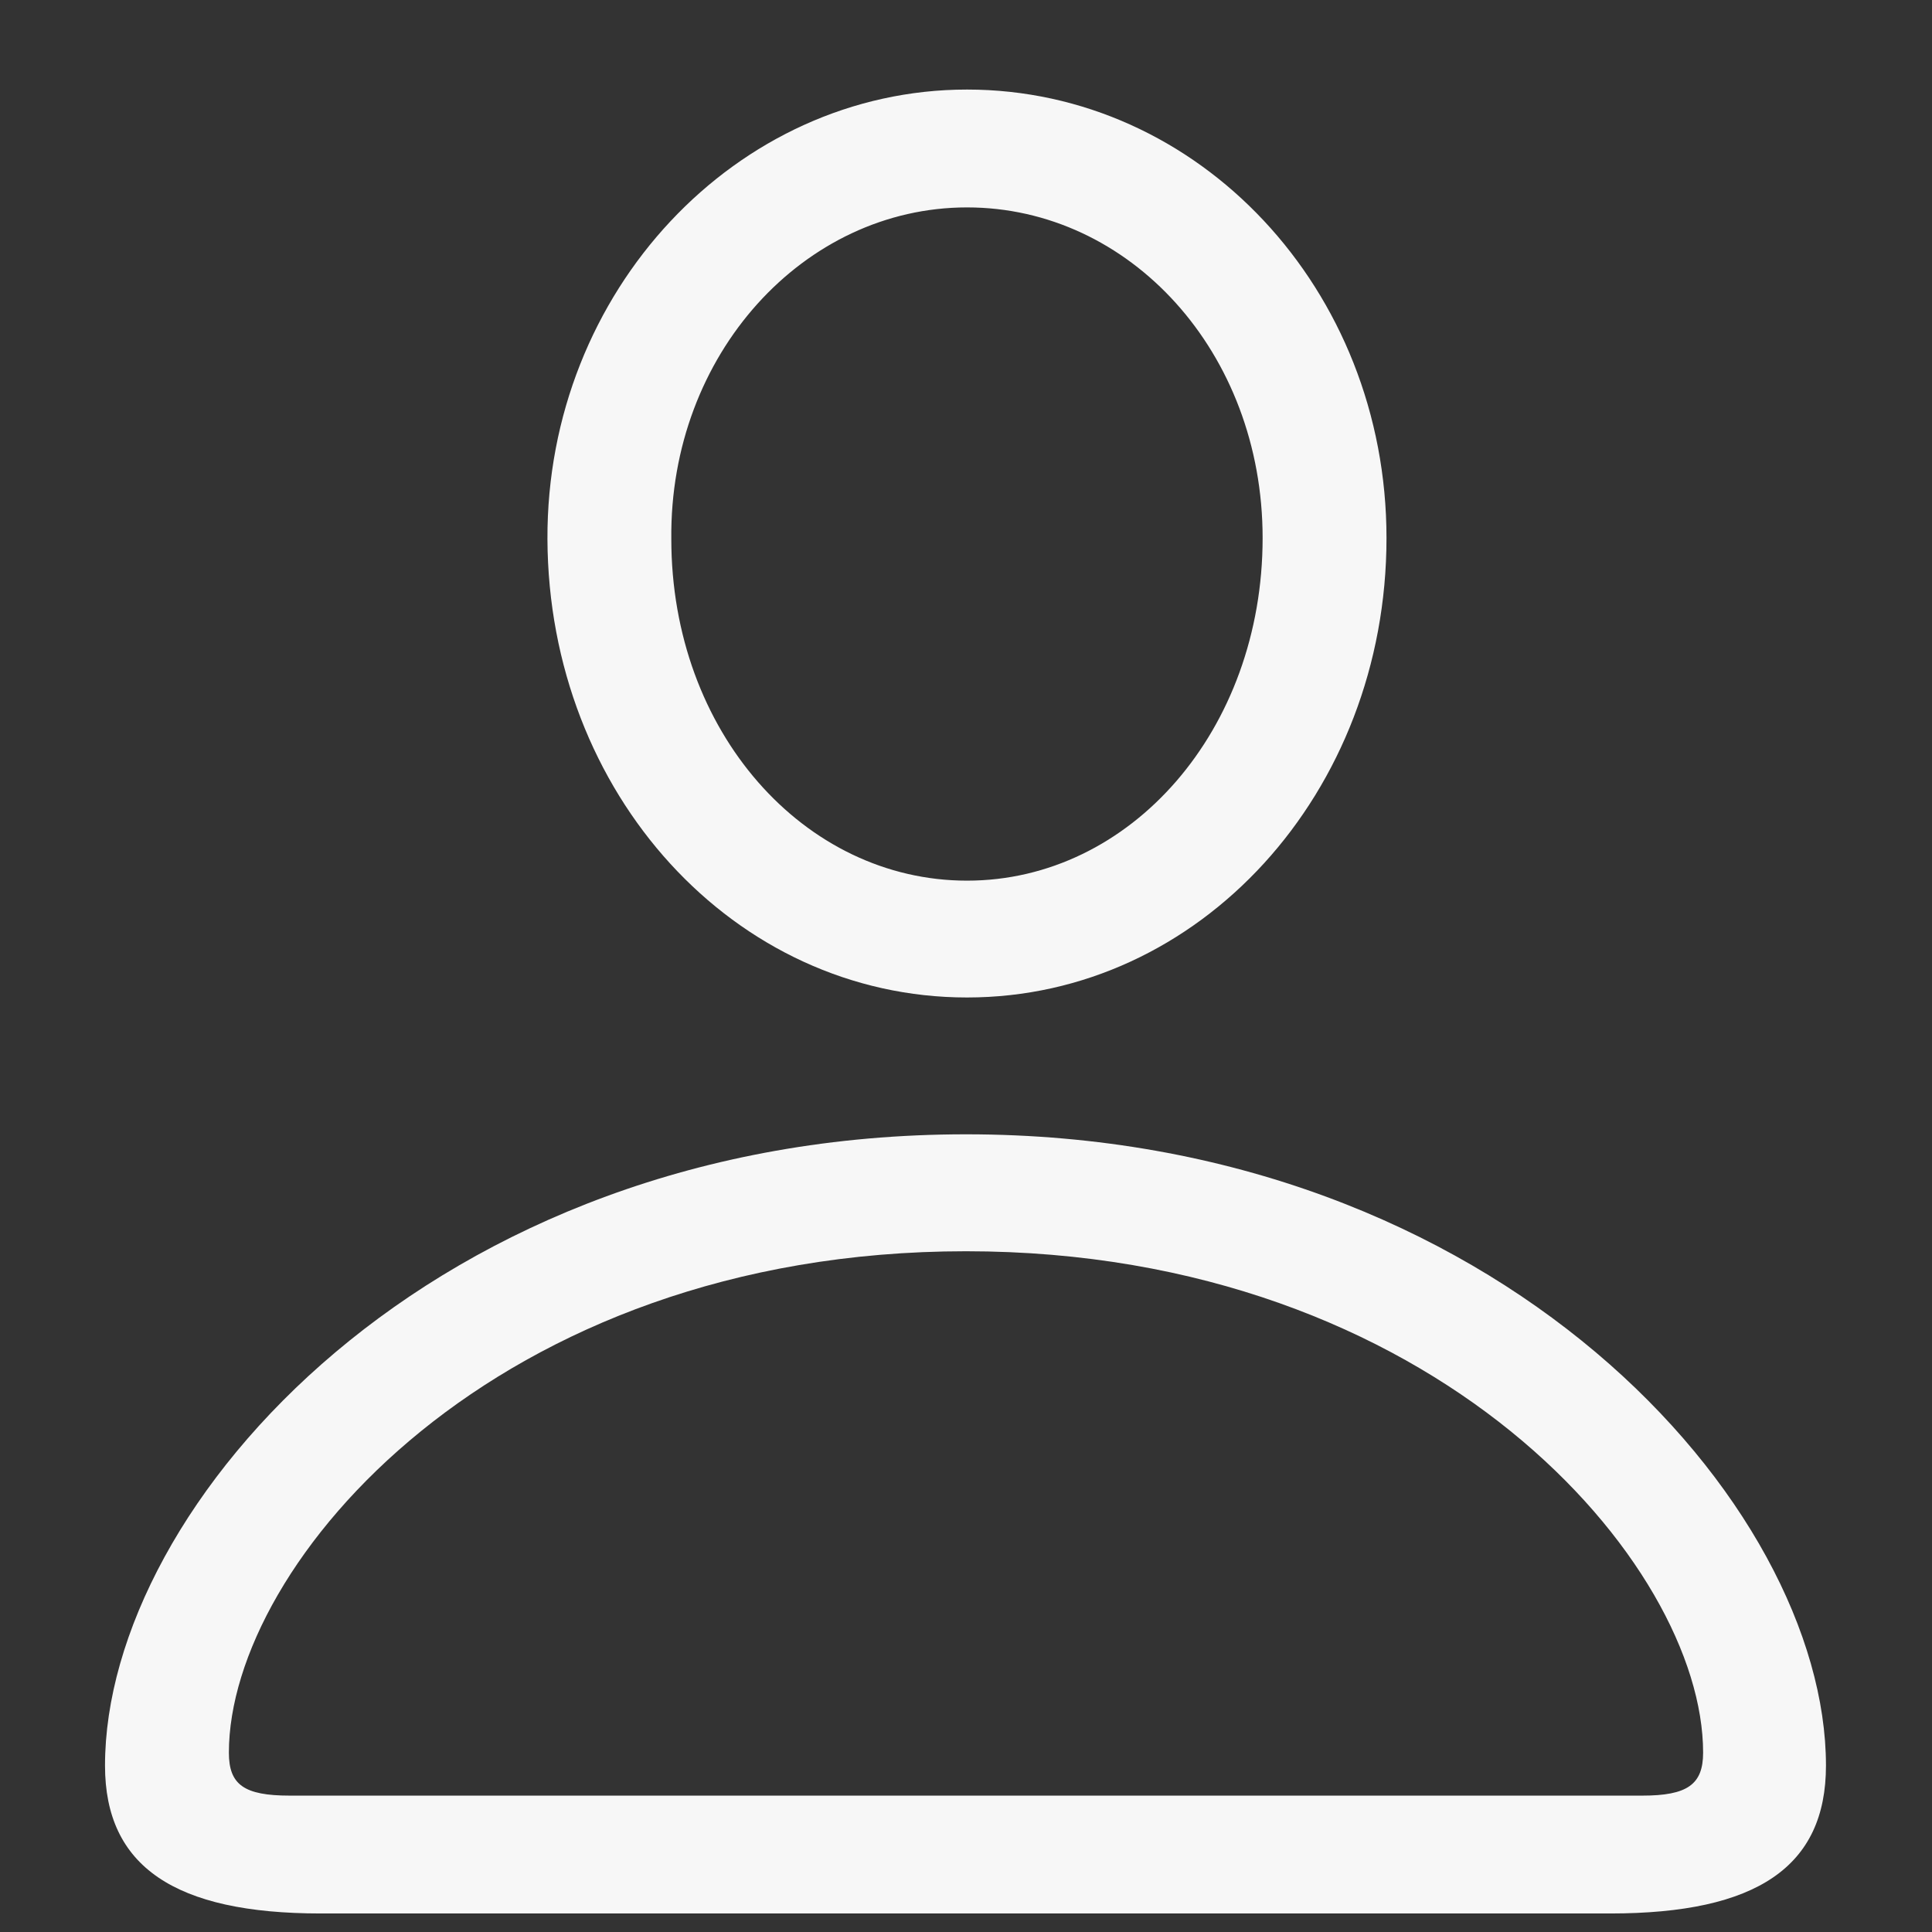 <svg width="17" height="17" viewBox="0 0 17 17" fill="none" xmlns="http://www.w3.org/2000/svg">
<rect x="0" y="0" width="17" height="17" fill="#333333" stroke="none"/>
<path d="M8.509 8.777C10.557 8.777 12.2 6.976 12.2 4.734C12.2 2.546 10.548 0.788 8.509 0.788C6.479 0.788 4.809 2.563 4.817 4.743C4.826 6.984 6.461 8.777 8.509 8.777ZM8.509 7.749C7.076 7.749 5.907 6.439 5.907 4.743C5.89 3.117 7.076 1.825 8.509 1.825C9.941 1.825 11.11 3.1 11.11 4.734C11.11 6.422 9.95 7.749 8.509 7.749ZM2.822 16.837H14.169C15.461 16.837 16.067 16.424 16.067 15.536C16.067 13.242 13.185 9.981 8.5 9.981C3.807 9.981 0.924 13.242 0.924 15.536C0.924 16.424 1.539 16.837 2.822 16.837ZM2.55 15.8C2.146 15.8 2.014 15.703 2.014 15.422C2.014 13.761 4.36 11.01 8.5 11.01C12.631 11.01 14.986 13.761 14.986 15.422C14.986 15.703 14.846 15.8 14.45 15.8H2.55Z" fill="#F7F7F7"/>
</svg>
